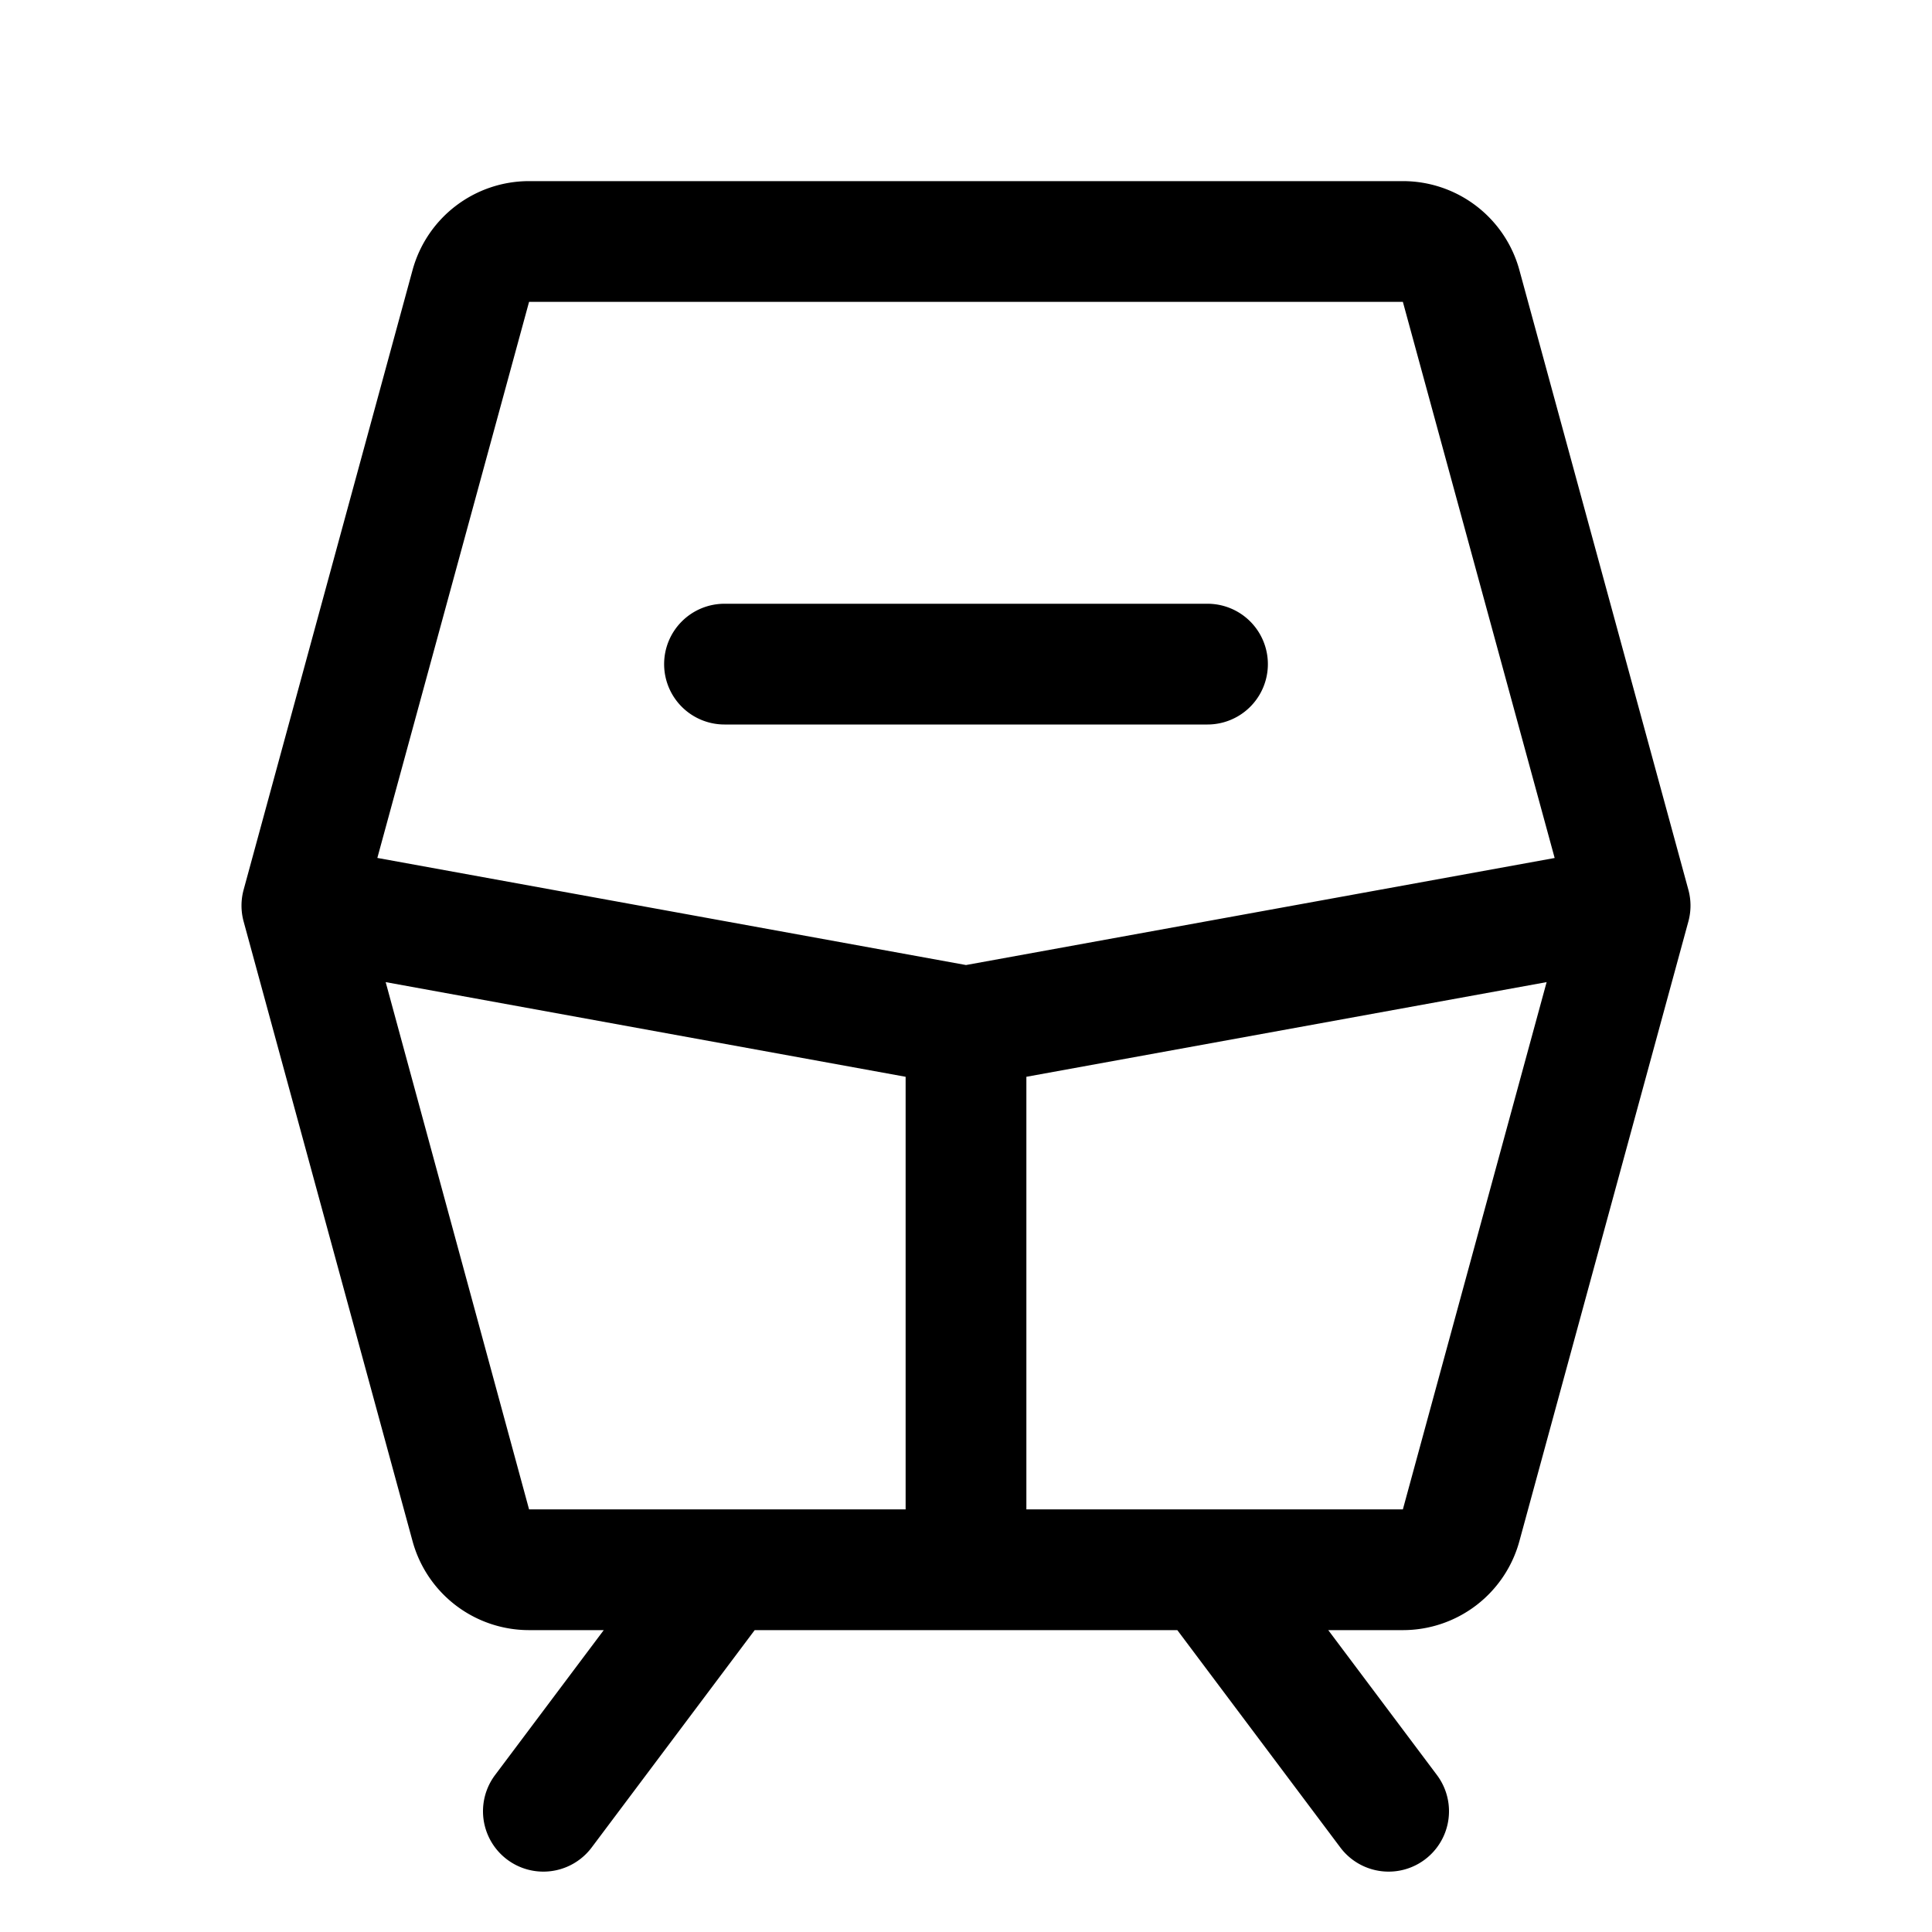 <svg xmlns="http://www.w3.org/2000/svg" fill="none" viewBox="0 0 32 32">
  <path fill="#000" d="M27.965 14.738 25.166 4.474A2 2 0 0 0 23.236 3H8.763a2 2 0 0 0-1.93 1.474L4.035 14.738a1 1 0 0 0 0 .524l2.798 10.264A2 2 0 0 0 8.763 27H10l-1.8 2.4a1 1 0 0 0 1.6 1.2l2.7-3.6h7l2.7 3.6a1 1 0 0 0 1.6-1.2L22 27h1.236a2 2 0 0 0 1.93-1.474l2.799-10.264a1 1 0 0 0 0-.524M8.763 5h14.473l2.514 9.211L16 15.984 6.25 14.21zM6.388 16.267 15 17.835V25H8.763zM23.236 25H17v-7.165l8.617-1.568zM11 11a1 1 0 0 1 1-1h8a1 1 0 0 1 0 2h-8a1 1 0 0 1-1-1"/>
</svg>
